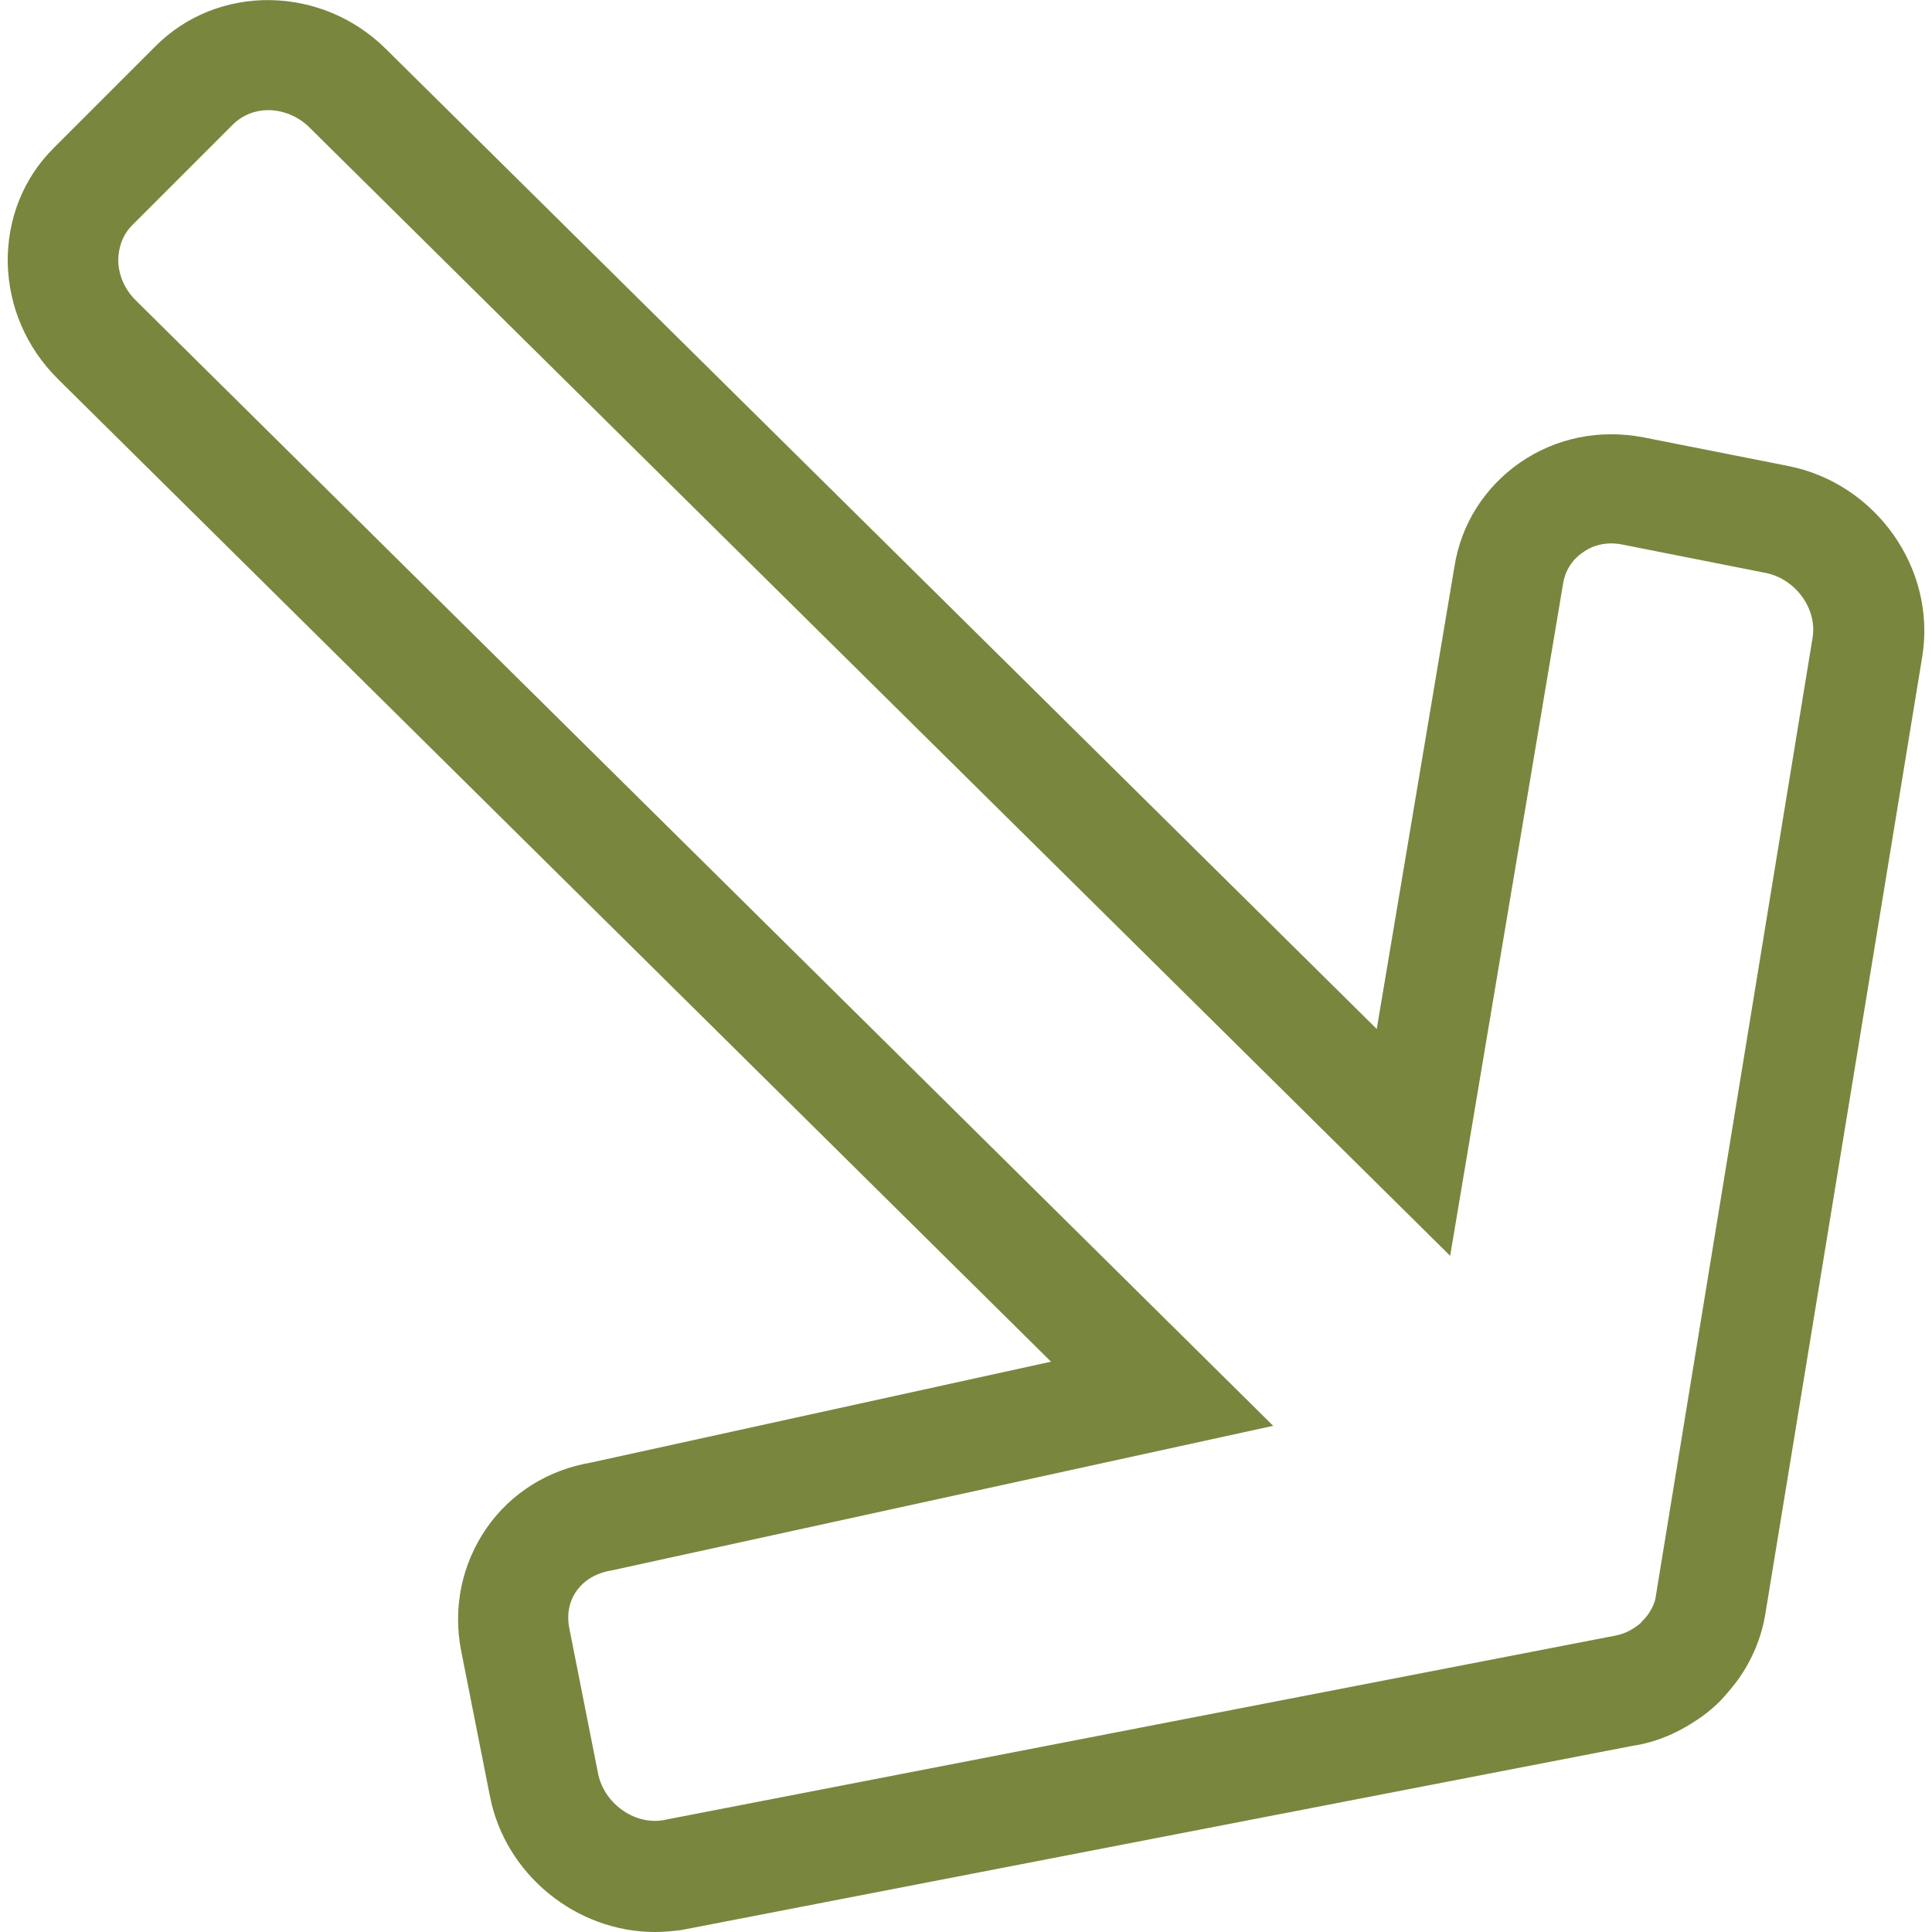 <?xml version="1.0" encoding="utf-8"?>
<!-- Generator: Adobe Illustrator 23.0.2, SVG Export Plug-In . SVG Version: 6.00 Build 0)  -->
<svg version="1.1" id="Layer_1" xmlns="http://www.w3.org/2000/svg" xmlns:xlink="http://www.w3.org/1999/xlink" x="0px" y="0px"
	 viewBox="0 0 500 500" style="enable-background:new 0 0 500 500;" xml:space="preserve">
<style type="text/css">
	.st0{fill:#79863E;}
</style>
<g>
	<g>
		<g>
			<path class="st0" d="M169.5,500c-20.2,0-38.7-14.7-42.7-35.1l-7.4-37.4c-2.3-11.3,0.1-22.7,6.5-32c6.4-9.2,16-15.1,27.1-17
				l119-26.1L14.9,98C6.7,89.8,2.3,79.3,2,68.2c-0.2-11.4,4-22.1,12-30l26.2-26.2C56.4-4.3,83.3-3.9,100,12.8l256.3,253.5
				l20.1-119.6c1.7-11,7.8-20.6,17-27c9.3-6.4,20.6-8.7,32-6.5l37.4,7.4c22.7,4.5,38.3,26.5,34.7,49.2l-40.6,247.7
				c-1,6.2-3.4,12-7.1,17.2c-1.8,2.4-3.2,4-4.7,5.6c-1.2,1.2-2.9,2.7-4.6,3.9c-5.9,4.2-11.8,6.7-17.9,7.6l-246.3,47.7
				C173.8,499.8,171.7,500,169.5,500z M69.4,28.5c-3.3,0-6.5,1.2-9,3.6L34.2,58.3c-2.4,2.4-3.6,5.7-3.6,9.2
				c0.1,3.8,1.7,7.4,4.5,10.2L329.5,369l-171.1,37.4c-4.2,0.7-7.1,2.5-9.1,5.2c-2.1,2.9-2.7,6.4-1.9,10.1l7.4,37.4
				c1.6,7.6,9.2,13.1,16.6,12l246.1-47.7c2.3-0.4,4-1.1,5.7-2.3c0.7-0.5,1.2-0.8,1.6-1.3c0.7-0.7,1.1-1.2,1.5-1.7
				c1.3-1.8,2.1-3.5,2.3-5.5L469.1,165c1.2-7.5-4.4-15.1-12-16.7l-37.4-7.4c-3.6-0.7-7.3,0-10.1,2.1c-2.8,1.9-4.6,4.8-5.1,8.2
				L375.3,325L79.9,32.8C77,30,73.1,28.5,69.4,28.5z"/>
		</g>
	</g>
</g>
</svg>
